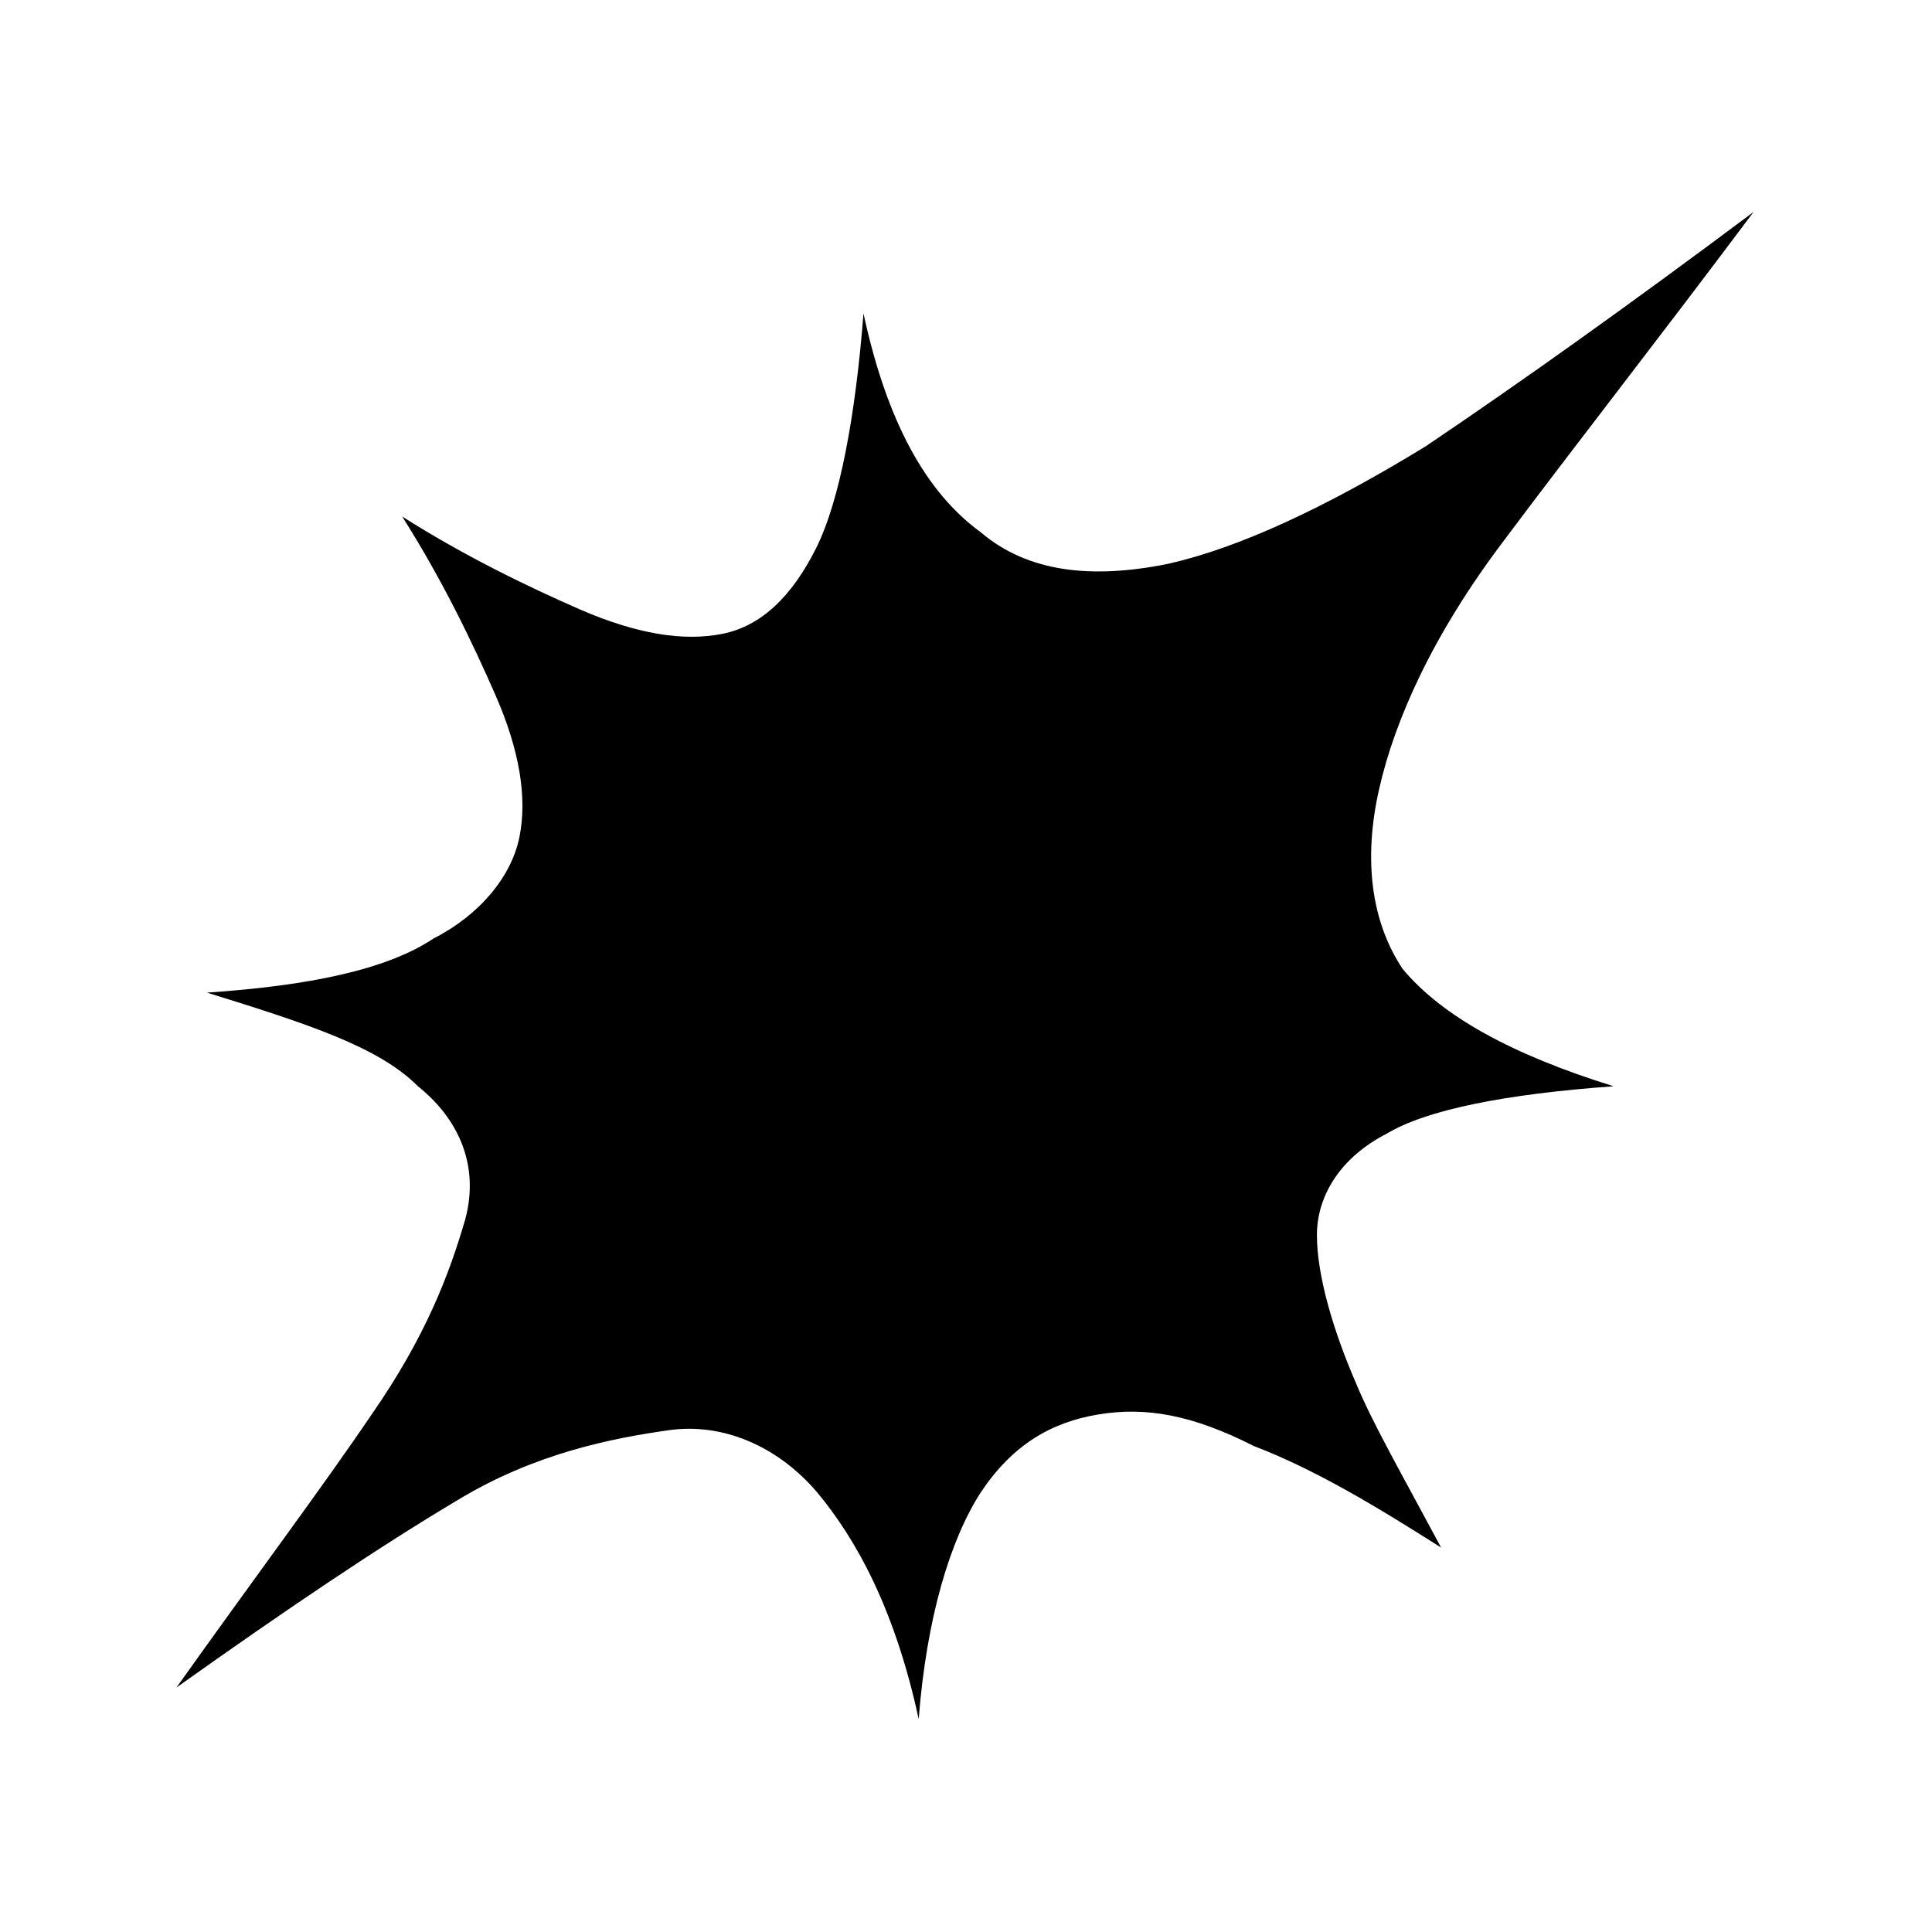 <?xml version="1.0" encoding="utf-8"?>
<!-- Generator: Adobe Illustrator 19.0.0, SVG Export Plug-In . SVG Version: 6.00 Build 0)  -->
<svg version="1.1" id="Layer_1" xmlns="http://www.w3.org/2000/svg" xmlns:xlink="http://www.w3.org/1999/xlink" x="0px" y="0px"
	 viewBox="-207 299 196 196" style="enable-background:new -207 299 196 196;" xml:space="preserve">
<g>
	<path d="M-69.4,439.4c-2.4-5.5-4-11.1-4-15.1s2.4-7.9,7.1-10.3c4-2.4,11.9-4,23-4.8c-10.3-3.2-17.4-7.1-21.4-11.9
		c-3.2-4.8-4-11.1-2.4-18.2c1.6-7.1,5.5-15.8,12.7-25.3c7.1-9.5,15.8-20.6,25.3-33.3c-12.7,9.5-23.8,17.4-33.3,23.8
		c-10.3,6.3-19,10.3-26.1,11.9c-7.9,1.6-14.3,0.8-19-3.2c-5.5-4-9.5-11.1-11.9-22.2c-0.8,10.3-2.4,19-4.8,23.8
		c-2.4,4.8-5.5,7.9-9.5,8.7c-4,0.8-8.7,0-14.3-2.4c-5.5-2.4-11.9-5.5-18.2-9.5c4,6.3,7.1,12.7,9.5,18.2s3.2,10.3,2.4,14.3
		s-4,7.9-8.7,10.3c-4.8,3.2-12.7,4.8-23,5.5c10.3,3.2,17.4,5.5,21.4,9.5c4,3.2,6.3,7.9,4.8,13.5c-1.6,5.5-4,11.9-9.5,19.8
		c-4.8,7.1-11.9,16.6-19.8,27.7c11.1-7.9,20.6-14.3,28.5-19c7.9-4.8,15.8-6.3,21.4-7.1c5.5-0.8,11.1,1.6,15.1,6.3
		c4,4.8,7.9,11.9,10.3,23c0.8-10.3,3.2-18.2,6.3-23c3.2-4.8,7.1-7.1,11.9-7.9c4.8-0.8,9.5,0,15.8,3.2c6.3,2.4,12.7,6.3,19,10.3
		C-64.6,448.9-67.8,443.3-69.4,439.4z"/>
</g>
</svg>
